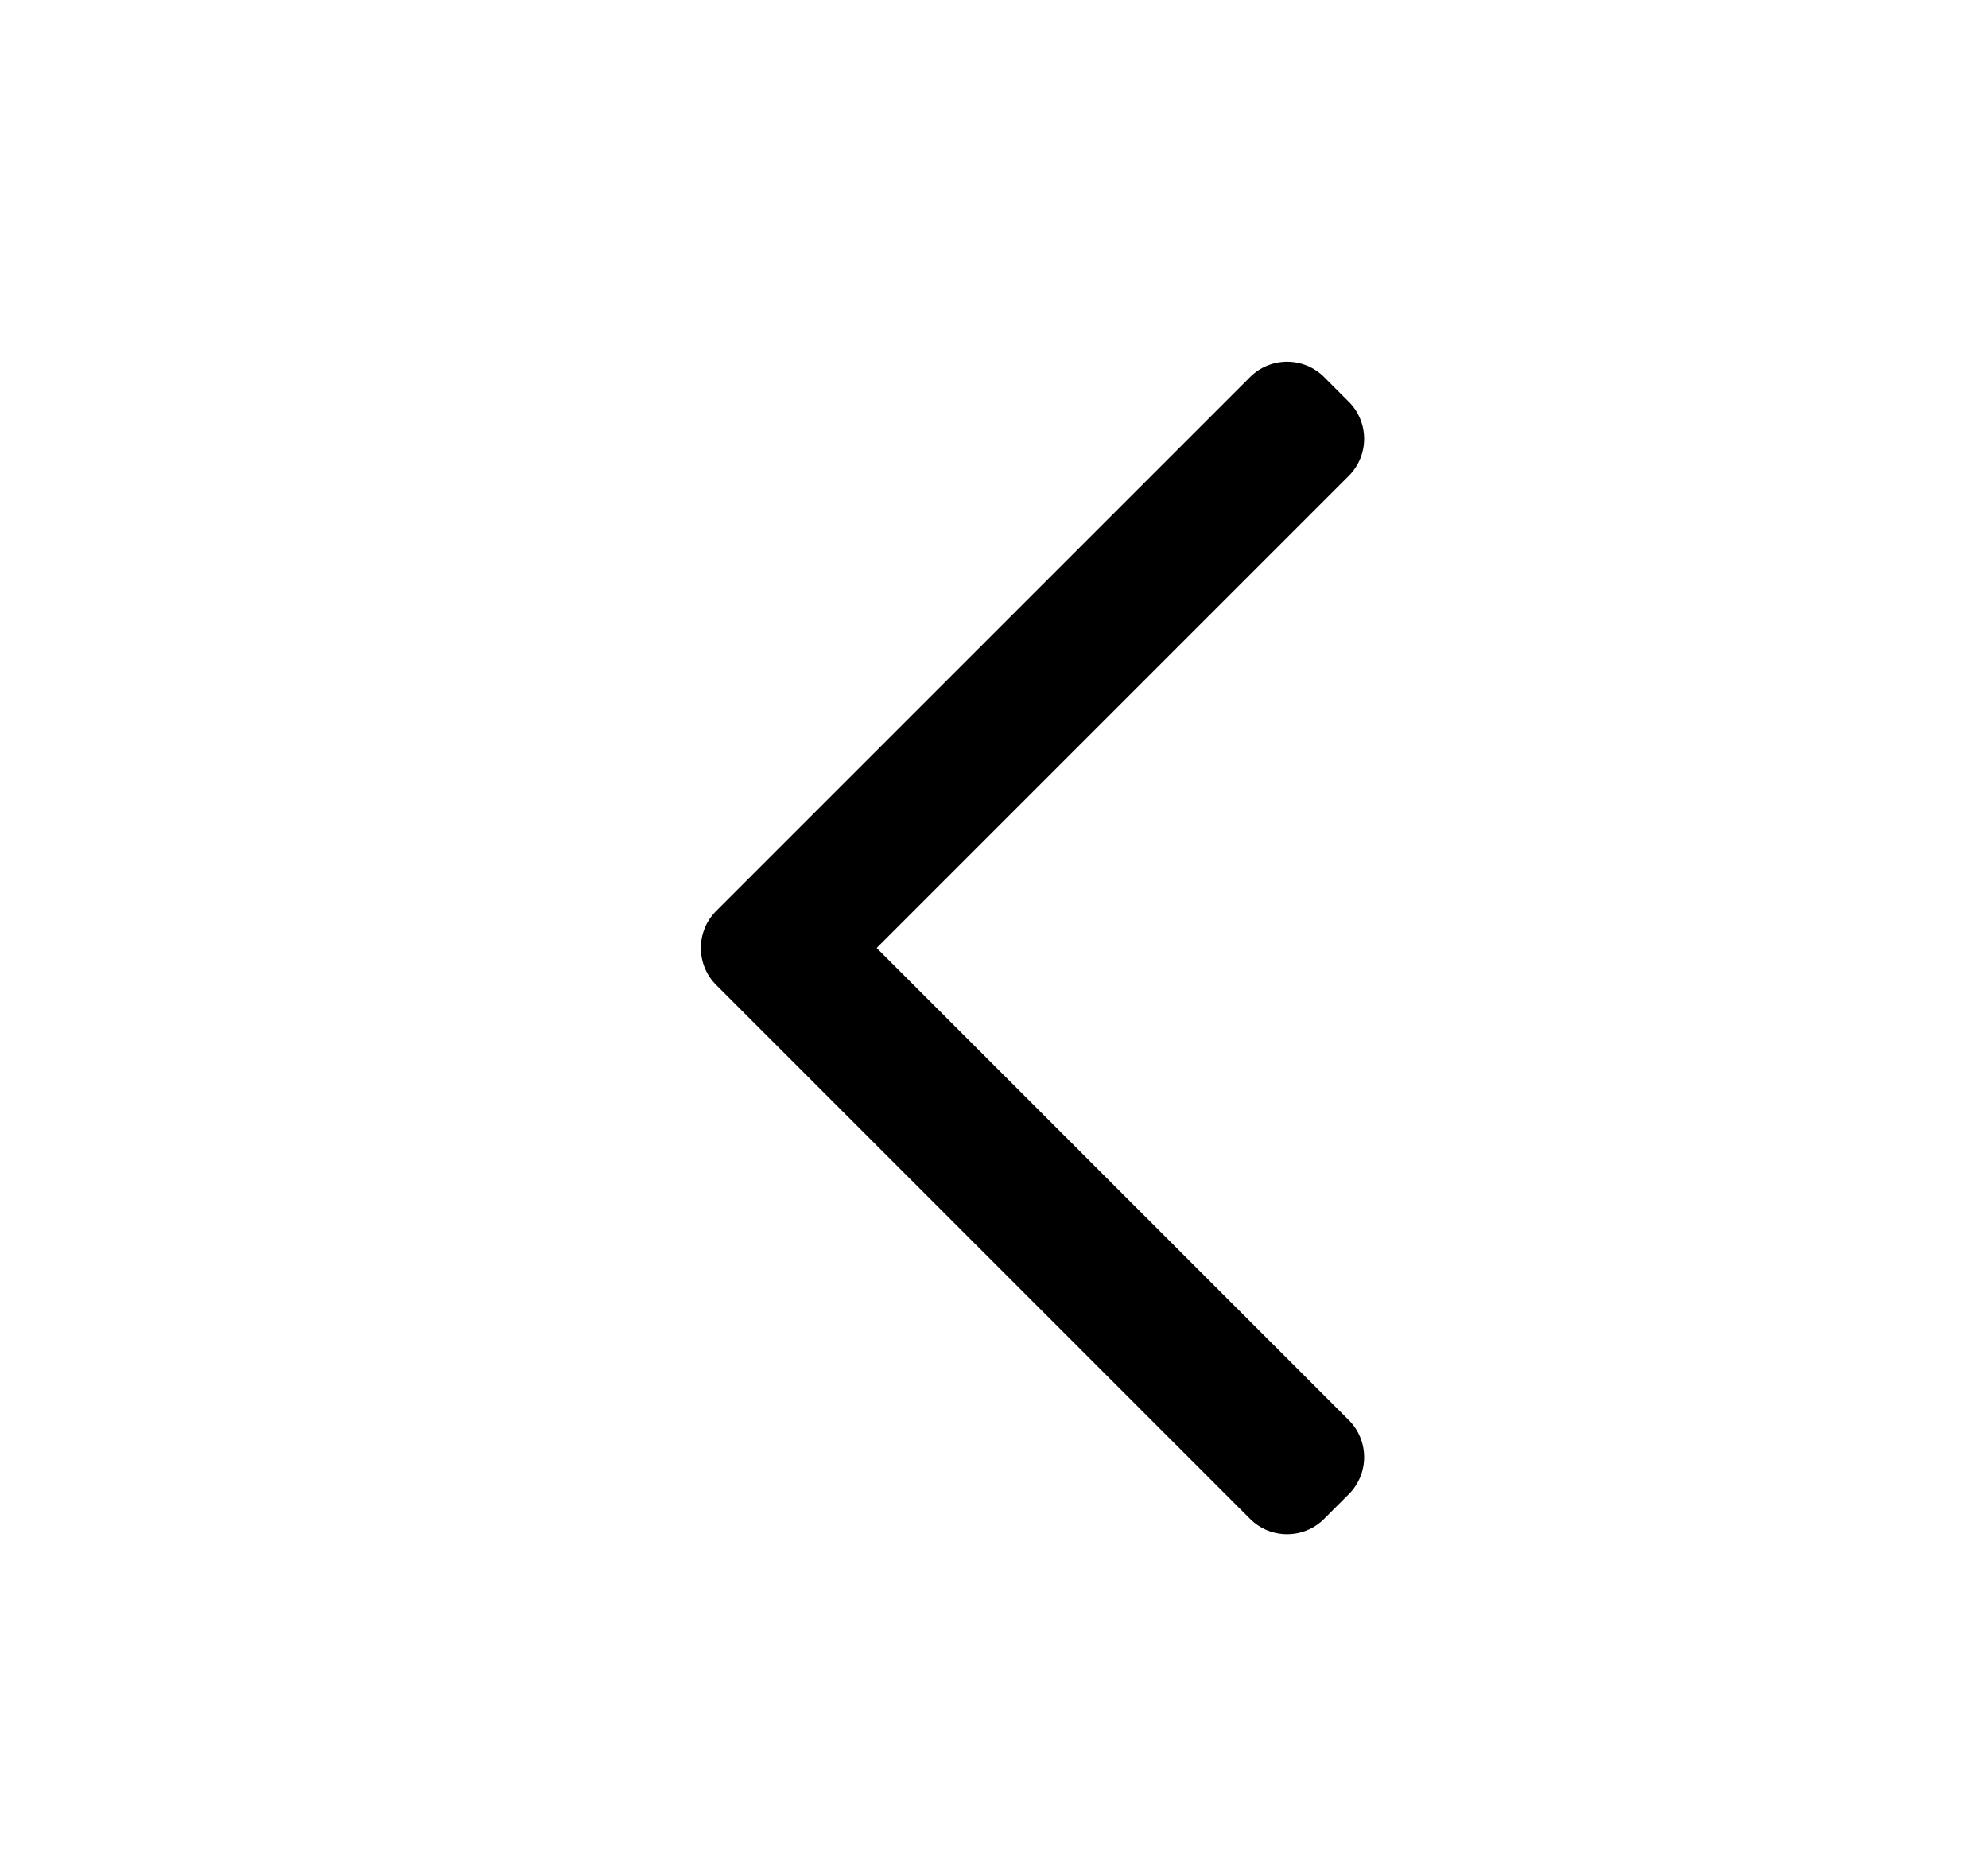 <!-- Generated by IcoMoon.io -->
<svg version="1.1" xmlns="http://www.w3.org/2000/svg" width="1097" height="1024" viewBox="0 0 1097 1024">
<title>more</title>
<g id="icomoon-ignore">
</g>
<path fill="#000" d="M395.21 502.676c-11.284 11.284-11.284 29.577 0 40.861l294.592 294.592c11.284 11.286 29.577 11.286 40.861 0l13.623-13.619c11.284-11.286 11.284-29.579 0-40.865l-260.539-260.538 260.539-260.539c11.284-11.284 11.284-29.577 0-40.861l-13.623-13.623c-11.284-11.284-29.577-11.284-40.861 0l-294.592 294.592z"></path>
</svg>
